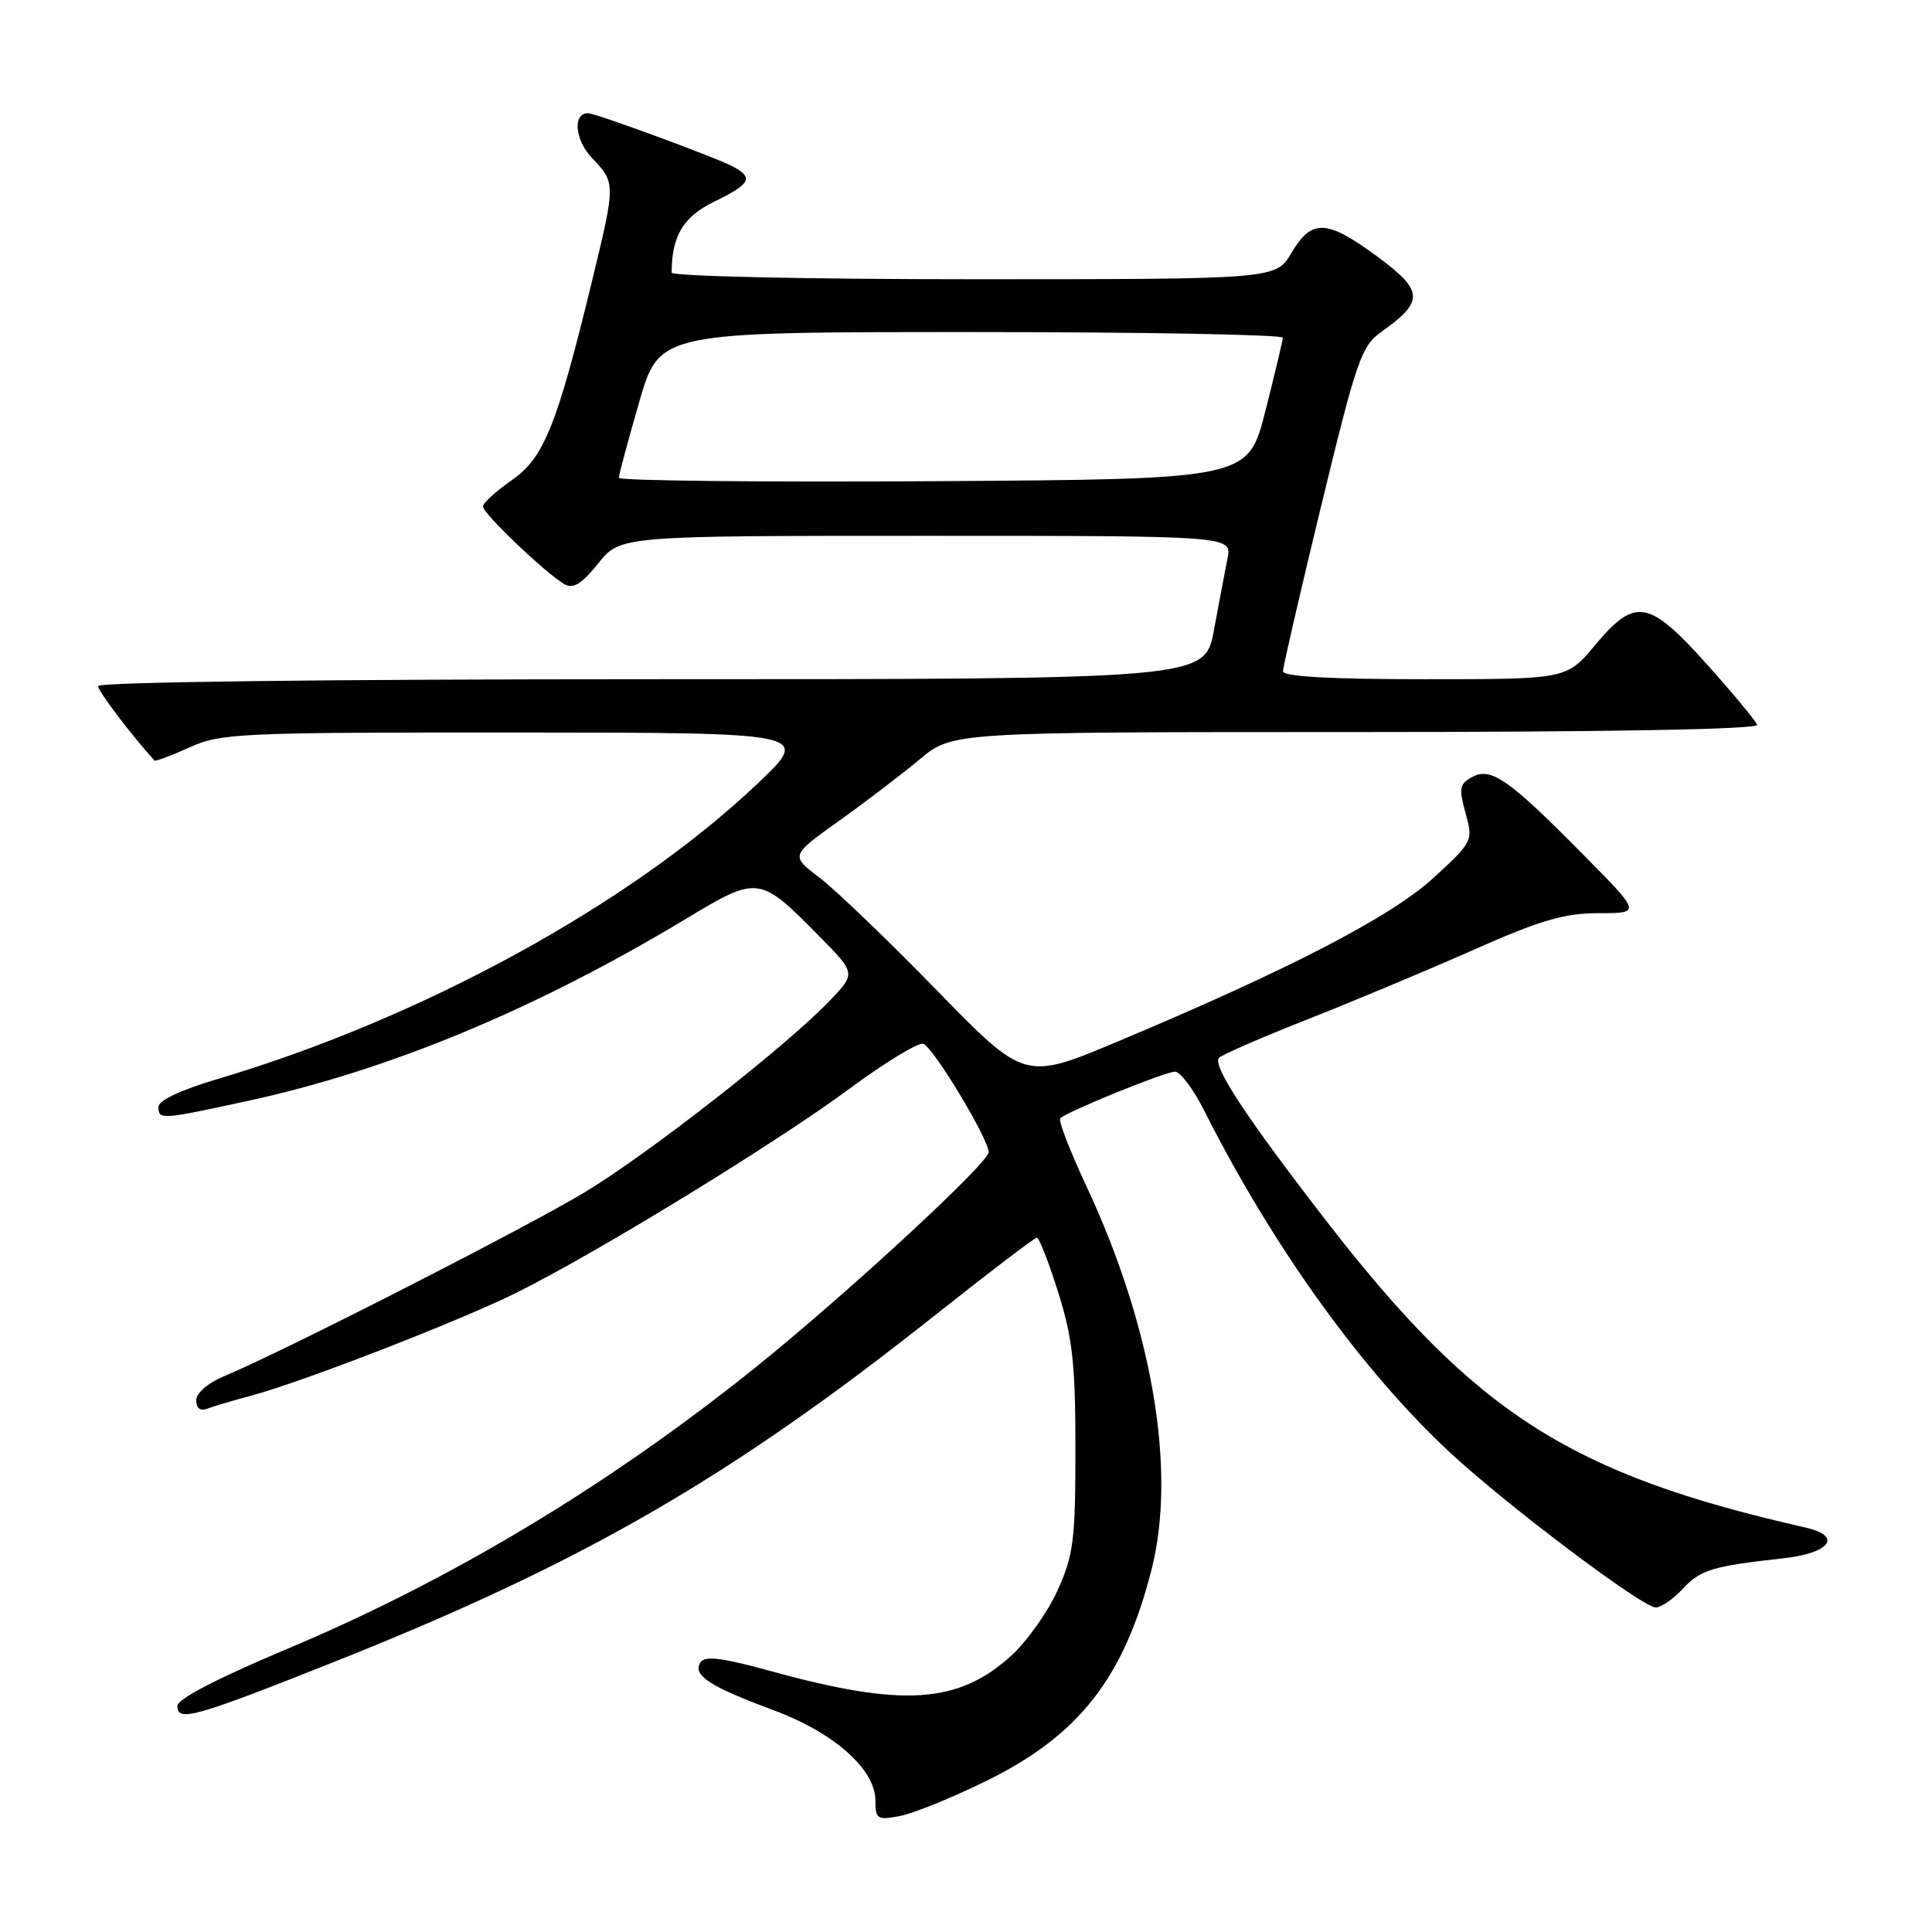 <?xml version="1.0" encoding="UTF-8" standalone="no"?>
<!DOCTYPE svg PUBLIC "-//W3C//DTD SVG 1.1//EN" "http://www.w3.org/Graphics/SVG/1.1/DTD/svg11.dtd" >
<svg xmlns="http://www.w3.org/2000/svg" xmlns:xlink="http://www.w3.org/1999/xlink" version="1.1" viewBox="0 0 256 256">
 <g >
 <path fill="currentColor"
d=" M 130.67 235.99 C 142.97 229.96 148.92 222.35 152.58 208.00 C 155.94 194.88 152.69 175.81 143.92 157.10 C 141.76 152.47 140.21 148.46 140.49 148.18 C 141.38 147.29 154.40 142.00 155.70 142.00 C 156.40 142.00 158.16 144.36 159.61 147.25 C 168.67 165.22 180.56 181.74 192.19 192.52 C 199.78 199.55 217.64 213.00 219.40 213.00 C 220.09 213.00 221.69 211.90 222.95 210.55 C 225.36 207.98 226.87 207.53 236.25 206.49 C 242.53 205.80 244.19 203.54 239.25 202.41 C 208.09 195.35 195.54 187.33 175.82 161.88 C 165.13 148.08 160.52 141.07 161.55 140.15 C 162.07 139.68 167.45 137.35 173.50 134.97 C 179.55 132.58 189.39 128.46 195.36 125.81 C 204.14 121.92 207.30 121.00 211.84 121.00 C 217.45 121.00 217.45 121.00 209.97 113.43 C 199.98 103.30 197.59 101.61 195.11 102.94 C 193.39 103.86 193.28 104.44 194.19 107.73 C 195.21 111.42 195.16 111.53 189.96 116.31 C 184.37 121.45 170.85 128.46 148.14 137.99 C 135.79 143.18 135.79 143.18 124.14 131.23 C 117.74 124.65 110.75 117.95 108.62 116.32 C 104.73 113.37 104.73 113.37 111.13 108.80 C 114.65 106.29 119.48 102.61 121.86 100.62 C 126.19 97.00 126.19 97.00 179.68 97.00 C 213.33 97.00 233.04 96.64 232.83 96.04 C 232.65 95.52 229.66 91.92 226.19 88.04 C 218.46 79.42 216.67 79.12 211.34 85.50 C 207.58 90.00 207.58 90.00 188.79 90.00 C 176.28 90.00 170.00 89.65 170.00 88.95 C 170.00 88.37 172.29 78.47 175.08 66.96 C 179.78 47.60 180.38 45.86 183.08 43.94 C 188.72 39.93 188.65 38.54 182.56 34.04 C 175.81 29.05 173.81 28.96 171.13 33.50 C 169.07 37.00 169.07 37.00 129.03 37.00 C 106.82 37.00 89.00 36.61 89.00 36.12 C 89.00 31.27 90.53 28.72 94.64 26.72 C 99.45 24.38 99.90 23.55 97.14 22.08 C 94.93 20.89 78.92 15.00 77.92 15.00 C 75.84 15.00 76.18 18.57 78.47 20.97 C 81.58 24.22 81.58 24.31 78.48 37.10 C 73.79 56.41 72.08 60.67 67.82 63.62 C 65.72 65.08 64.00 66.65 64.00 67.12 C 64.00 68.05 72.32 75.98 74.78 77.40 C 75.96 78.07 77.07 77.39 79.27 74.65 C 82.19 71.00 82.19 71.00 122.72 71.00 C 163.25 71.00 163.25 71.00 162.65 74.01 C 162.32 75.67 161.51 79.94 160.85 83.51 C 159.65 90.00 159.65 90.00 86.33 90.00 C 43.22 90.00 13.00 90.37 13.00 90.91 C 13.00 91.59 17.33 97.31 20.46 100.77 C 20.59 100.92 22.68 100.14 25.10 99.04 C 29.26 97.15 31.64 97.05 68.50 97.06 C 107.50 97.08 107.50 97.08 100.34 103.87 C 83.46 119.87 55.77 135.00 28.75 143.00 C 24.03 144.40 21.00 145.82 21.00 146.65 C 21.00 148.40 21.28 148.38 32.68 145.91 C 51.49 141.84 70.92 133.77 90.84 121.78 C 100.49 115.97 100.61 115.99 108.61 124.11 C 113.41 128.98 113.41 128.98 109.95 132.59 C 104.21 138.60 86.01 152.83 77.50 157.97 C 69.82 162.61 37.53 179.09 29.75 182.33 C 27.55 183.25 26.00 184.58 26.00 185.56 C 26.00 186.59 26.54 187.01 27.44 186.66 C 28.23 186.36 30.82 185.59 33.19 184.96 C 40.04 183.13 60.85 175.06 68.50 171.26 C 79.14 165.97 102.78 151.49 112.52 144.29 C 117.30 140.76 121.72 138.07 122.35 138.31 C 123.72 138.84 131.00 150.93 131.00 152.67 C 131.00 154.11 111.89 171.74 99.91 181.35 C 80.55 196.87 59.66 209.42 38.00 218.51 C 28.80 222.38 23.50 225.13 23.50 226.05 C 23.50 228.20 25.75 227.57 44.00 220.32 C 77.25 207.10 96.68 195.89 124.17 174.06 C 131.14 168.53 137.09 164.00 137.39 164.00 C 137.69 164.00 138.97 167.26 140.22 171.25 C 142.12 177.30 142.50 180.74 142.50 192.00 C 142.50 204.06 142.25 206.06 140.13 210.74 C 138.83 213.62 136.04 217.54 133.94 219.44 C 126.94 225.76 119.60 226.23 102.25 221.46 C 95.65 219.64 93.39 219.36 92.81 220.29 C 91.74 221.97 94.05 223.48 102.40 226.57 C 110.51 229.57 116.00 234.43 116.00 238.61 C 116.00 241.05 116.25 241.20 119.25 240.63 C 121.04 240.29 126.18 238.20 130.67 235.99 Z  M 82.00 63.31 C 82.00 62.92 83.21 58.42 84.69 53.30 C 87.37 44.00 87.37 44.00 128.69 44.00 C 151.41 44.00 169.99 44.34 169.98 44.75 C 169.96 45.16 168.92 49.55 167.66 54.50 C 165.37 63.50 165.37 63.50 123.69 63.76 C 100.76 63.90 82.00 63.70 82.00 63.31 Z "/>
</g>
</svg>